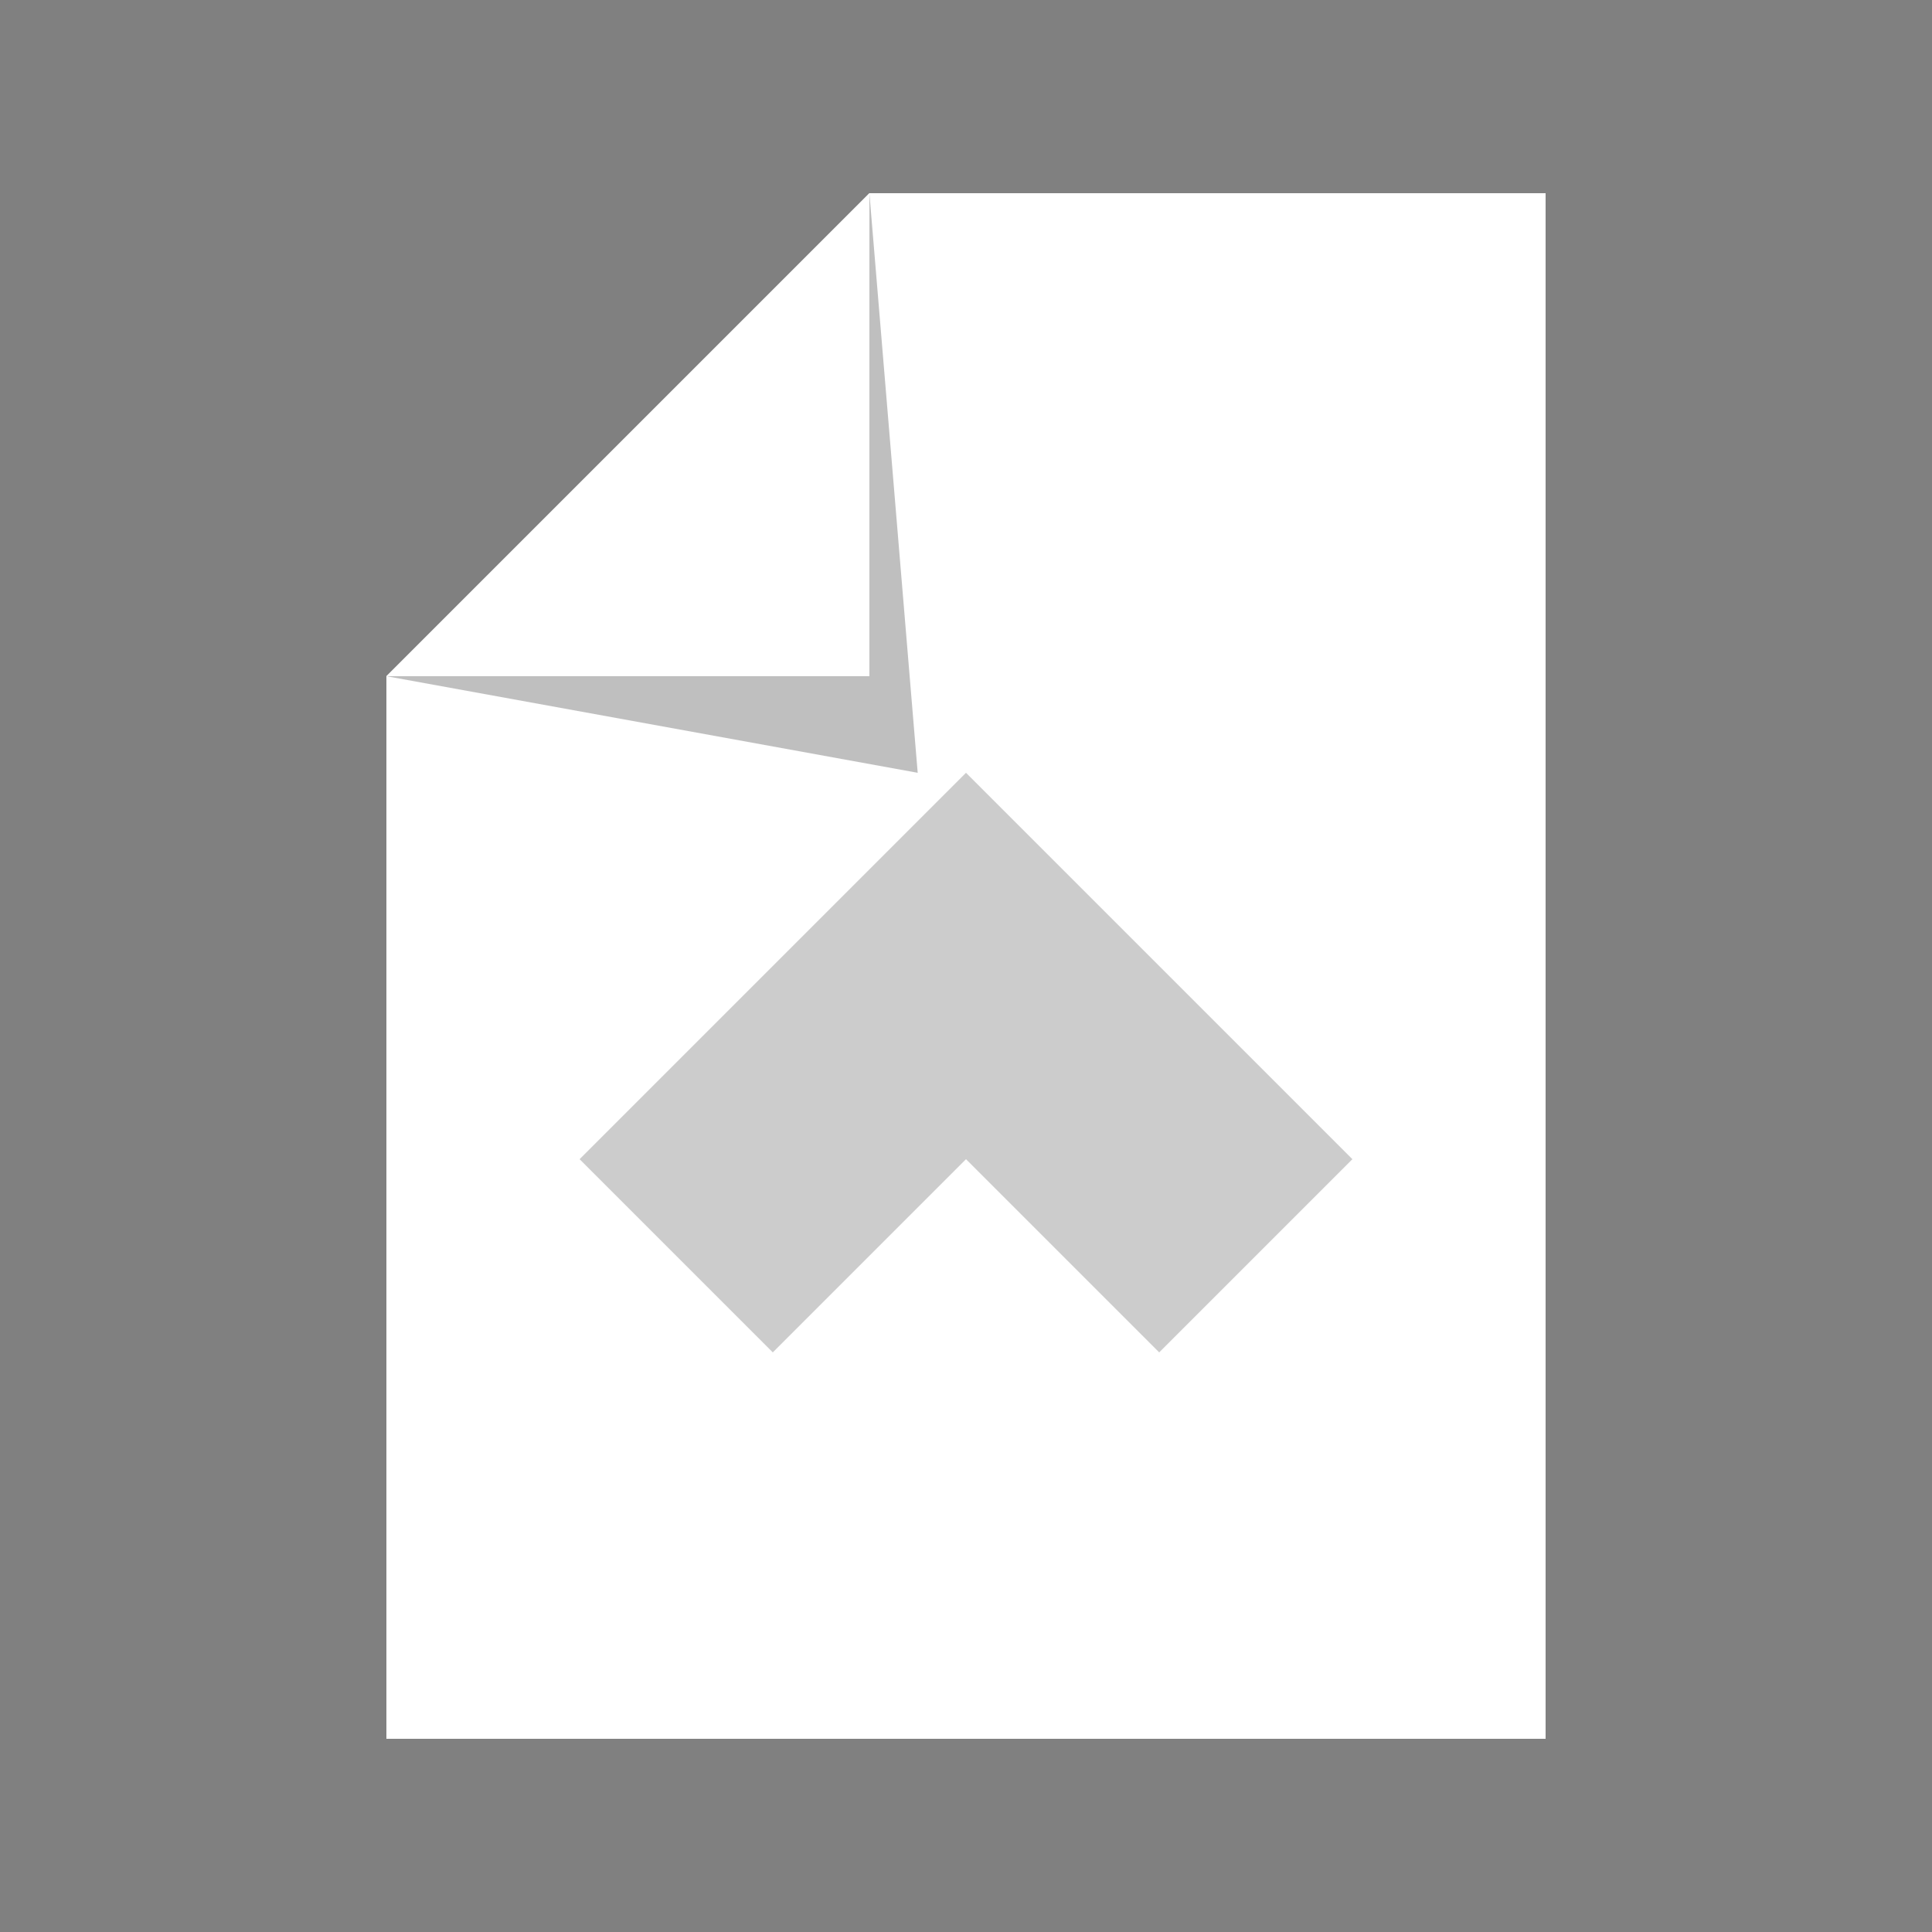 <?xml version="1.0" encoding="UTF-8" standalone="no"?>
<svg
   xmlns:dc="http://purl.org/dc/elements/1.1/"
   xmlns:cc="http://creativecommons.org/ns#"
   xmlns:rdf="http://www.w3.org/1999/02/22-rdf-syntax-ns#"
   xmlns:svg="http://www.w3.org/2000/svg"
   xmlns="http://www.w3.org/2000/svg"
   xmlns:sodipodi="http://sodipodi.sourceforge.net/DTD/sodipodi-0.dtd"
   xmlns:inkscape="http://www.inkscape.org/namespaces/inkscape"
   version="1.1"
   id="svg2"
   width="80"
   height="80"
   viewBox="0 0 80 80"
   sodipodi:docname="doc-file-open.svg"
   inkscape:version="1.0.1 (3bc2e813f5, 2020-09-07)"
   inkscape:export-filename="/home/raster/C/th-efl/th/img/ic/doc-file-properties-040.png"
   inkscape:export-xdpi="48"
   inkscape:export-ydpi="48">
  <rect x="0" y="0" width="80" height="80" fill="#808080" stroke="none"/>
  <defs
     id="defs6">
    <rect
       x="20"
       y="20"
       width="40"
       height="30"
       id="rect878" />
    <rect
       x="20"
       y="50"
       width="40"
       height="30"
       id="rect872" />
    <rect
       x="20"
       y="20"
       width="40"
       height="30"
       id="rect864" />
    <rect
       x="20"
       y="20"
       width="40"
       height="30"
       id="rect858" />
    <rect
       x="20"
       y="20"
       width="40"
       height="30"
       id="rect852" />
  </defs>
  <sodipodi:namedview
     inkscape:document-rotation="0"
     pagecolor="#404040"
     bordercolor="#666666"
     borderopacity="1"
     objecttolerance="10"
     gridtolerance="10"
     guidetolerance="10"
     inkscape:pageopacity="0"
     inkscape:pageshadow="2"
     inkscape:window-width="1756"
     inkscape:window-height="1372"
     id="namedview4"
     showgrid="true"
     inkscape:zoom="13.1625"
     inkscape:cx="40"
     inkscape:cy="40"
     inkscape:window-x="804"
     inkscape:window-y="0"
     inkscape:window-maximized="0"
     inkscape:current-layer="g10"
     showguides="false"
     inkscape:snap-bbox="true"
     inkscape:bbox-nodes="true"
     inkscape:snap-others="false"
     inkscape:snap-nodes="true"
     borderlayer="true">
    <inkscape:grid
       type="xygrid"
       id="grid837"
       empspacing="4" />
  </sodipodi:namedview>
  <g
     inkscape:groupmode="layer"
     inkscape:label="Image"
     id="g10">
    <path
       id="path27896"
       d="M 64,8 V 72 H 16 V 28 L 36,8 Z"
       style="opacity:1;fill:#ffffff;fill-opacity:1;stroke:none;stroke-width:1.1;stroke-linecap:round;stroke-linejoin:round;stroke-miterlimit:4;stroke-dasharray:none;stroke-opacity:1"
       sodipodi:nodetypes="cccccc" />
    <path
       sodipodi:nodetypes="cccc"
       id="path27900"
       d="M 16,28 38,32 36,8 Z"
       style="opacity:0.25;fill:#000000;fill-opacity:1;stroke:none;stroke-width:1.1;stroke-linecap:round;stroke-linejoin:round;stroke-miterlimit:4;stroke-dasharray:none;stroke-opacity:1" />
    <path
       id="path27898"
       d="M 16,28 H 36 V 8 Z"
       style="opacity:1;fill:#ffffff;fill-opacity:1;stroke:none;stroke-width:1.1;stroke-linecap:round;stroke-linejoin:round;stroke-miterlimit:4;stroke-dasharray:none;stroke-opacity:1"
       sodipodi:nodetypes="cccc" />
    <path
       style="fill:#000000;fill-opacity:0.2;stroke-width:4;stroke-linecap:round;stroke-linejoin:round"
       d="m 40,32 -16,16 8,8 8,-8 8,8 8,-8 z"
       id="path3156" />
  </g>
</svg>
